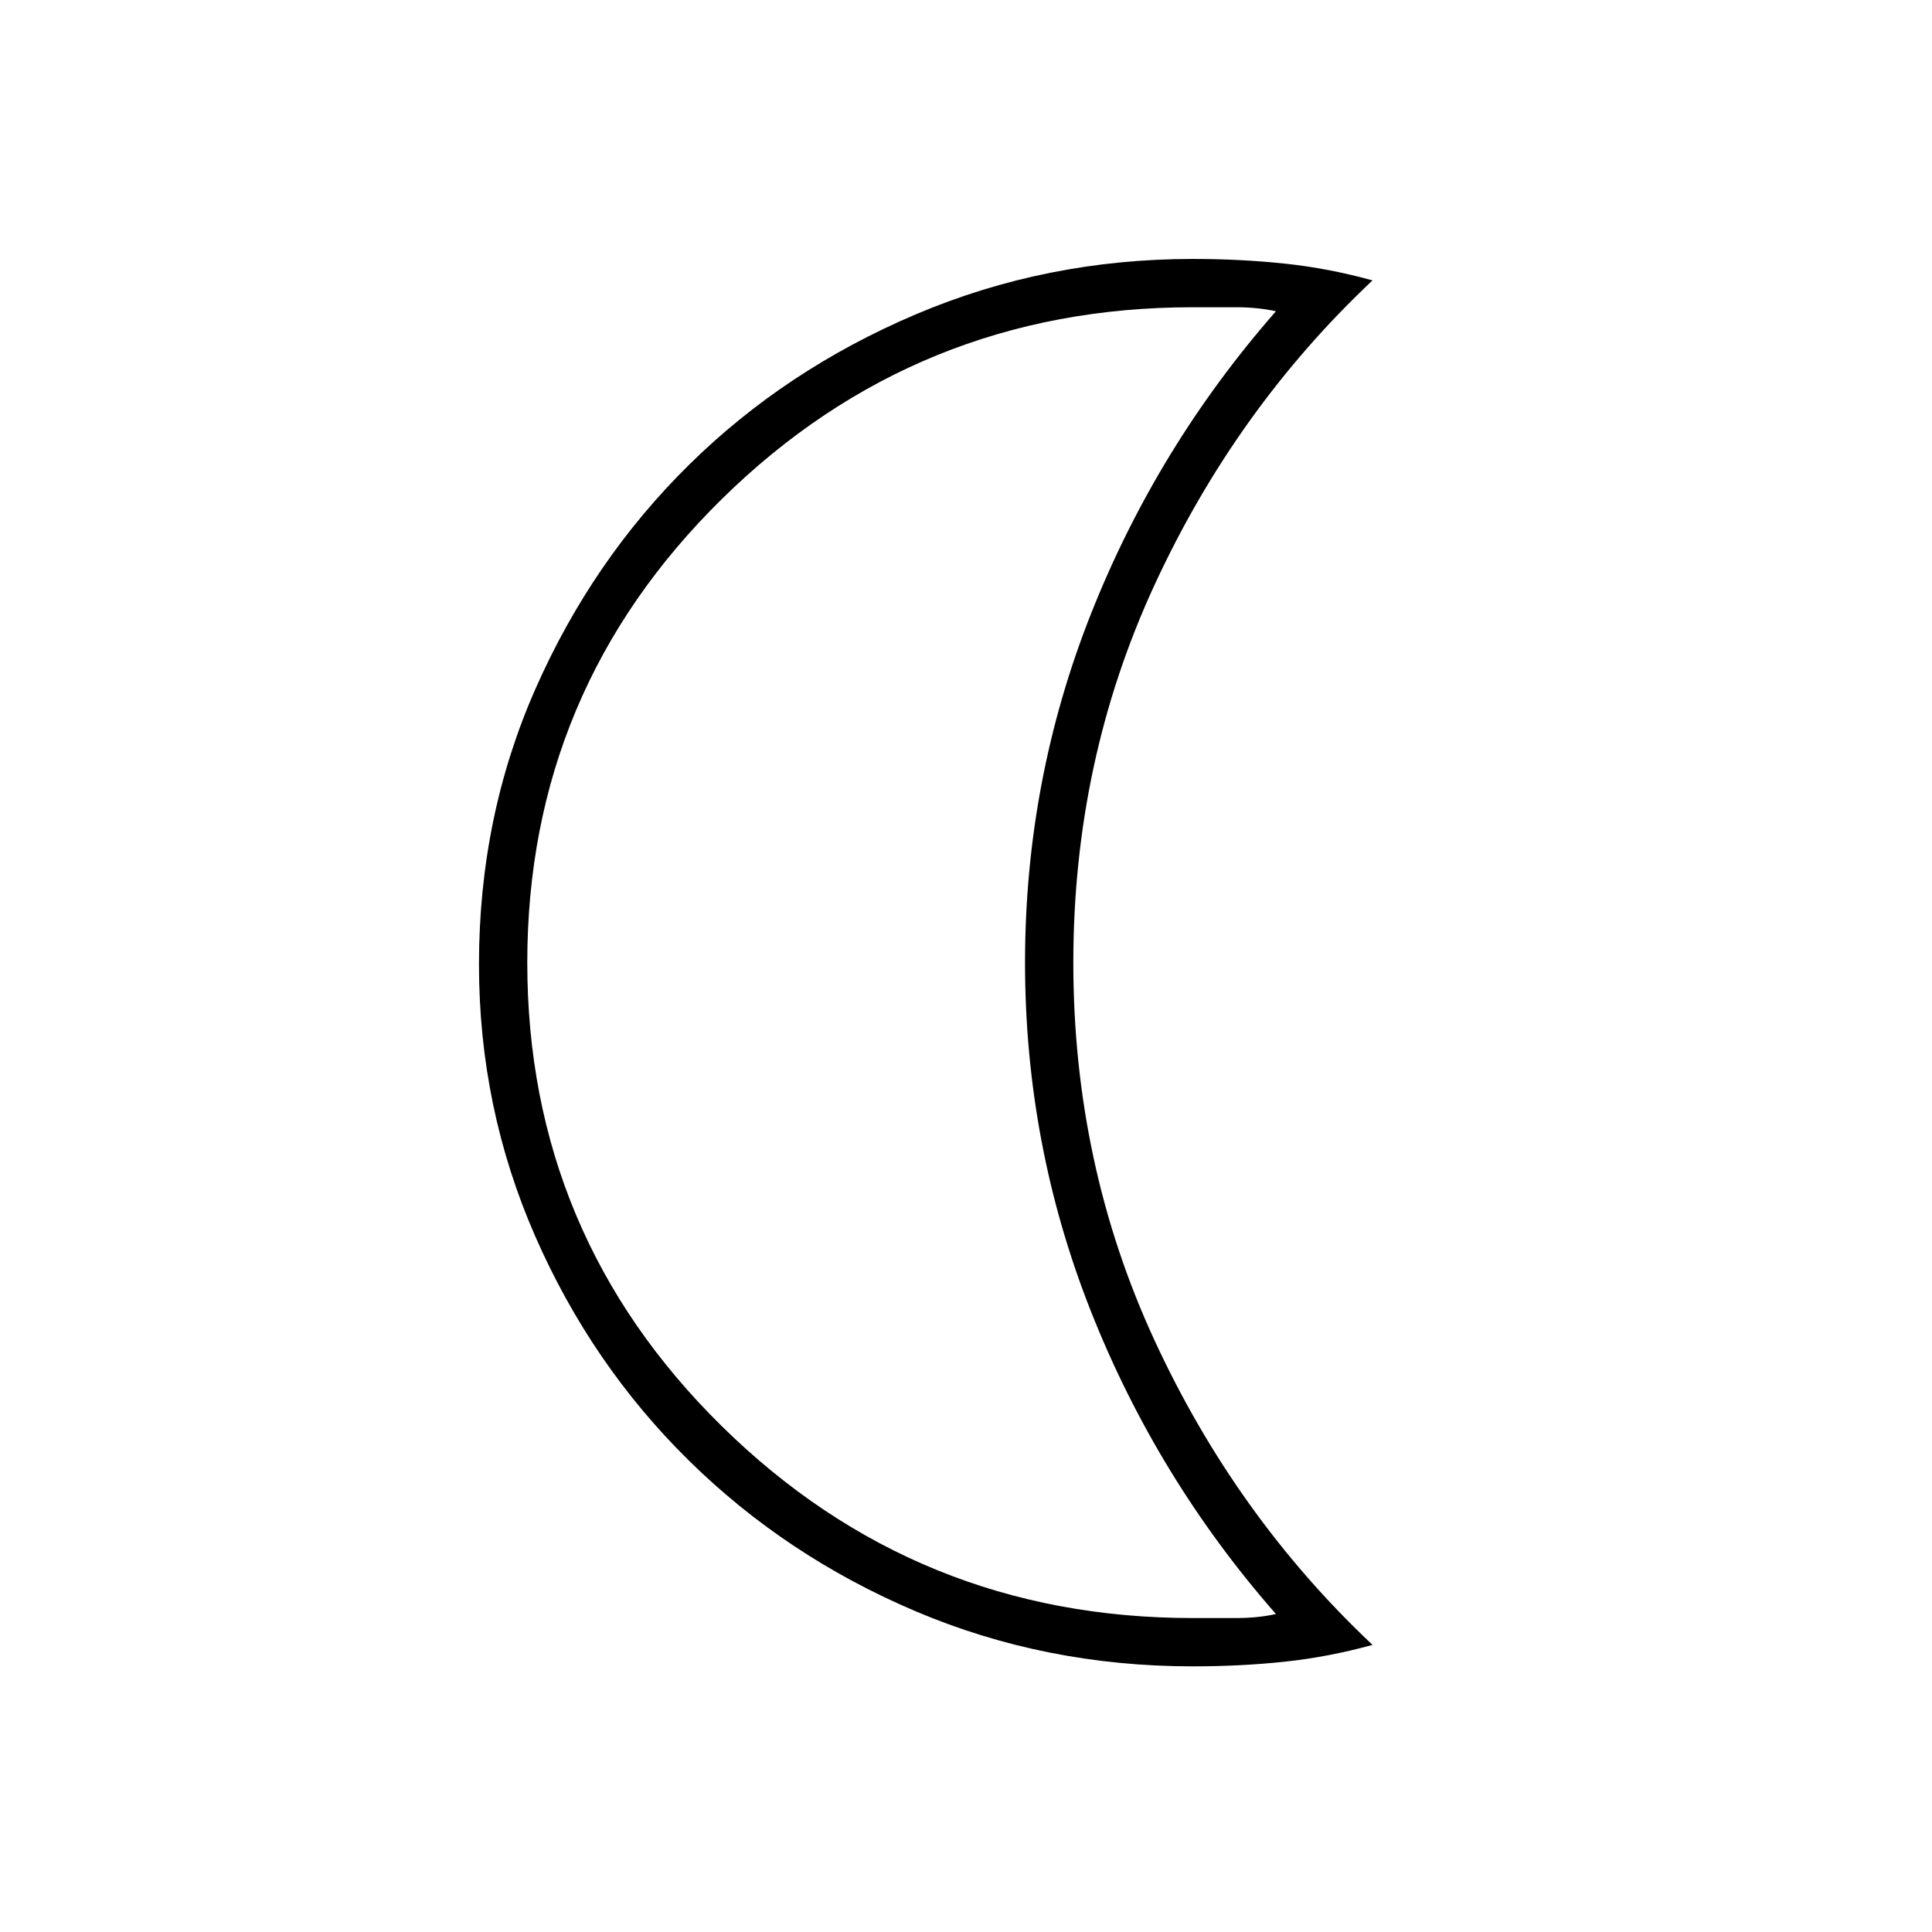 <svg xmlns="http://www.w3.org/2000/svg" height="40" viewBox="0 -960 960 960" width="40"><path d="M592.67-132q-73.2 0-137.63-27.34-64.42-27.34-112.78-74.96-48.36-47.62-76.31-111.41Q238-409.5 238-480.76q0-73.48 28.17-137.19 28.16-63.72 76.16-111.05t112.79-74.83q64.78-27.5 137.55-27.5 24 0 45.83 2.33t43.5 8.33q-68 64-108.33 151.34-40.34 87.33-40.34 187.66 0 100.34 40.34 187.67Q614-206.67 682-142.67q-21.67 6-43.5 8.34-21.83 2.33-45.83 2.33Zm0-24h21.61q10.72 0 19.72-2-59-67.33-91.83-150.17-32.84-82.83-32.84-173.5 0-90.66 32.84-173.5Q575-738 634-805.33q-9-2-19.72-2h-21.61q-137 0-233.84 95.15Q262-617.03 262-481.68t96.83 230.51Q455.67-156 592.67-156Zm-83.34-326Z"/></svg>